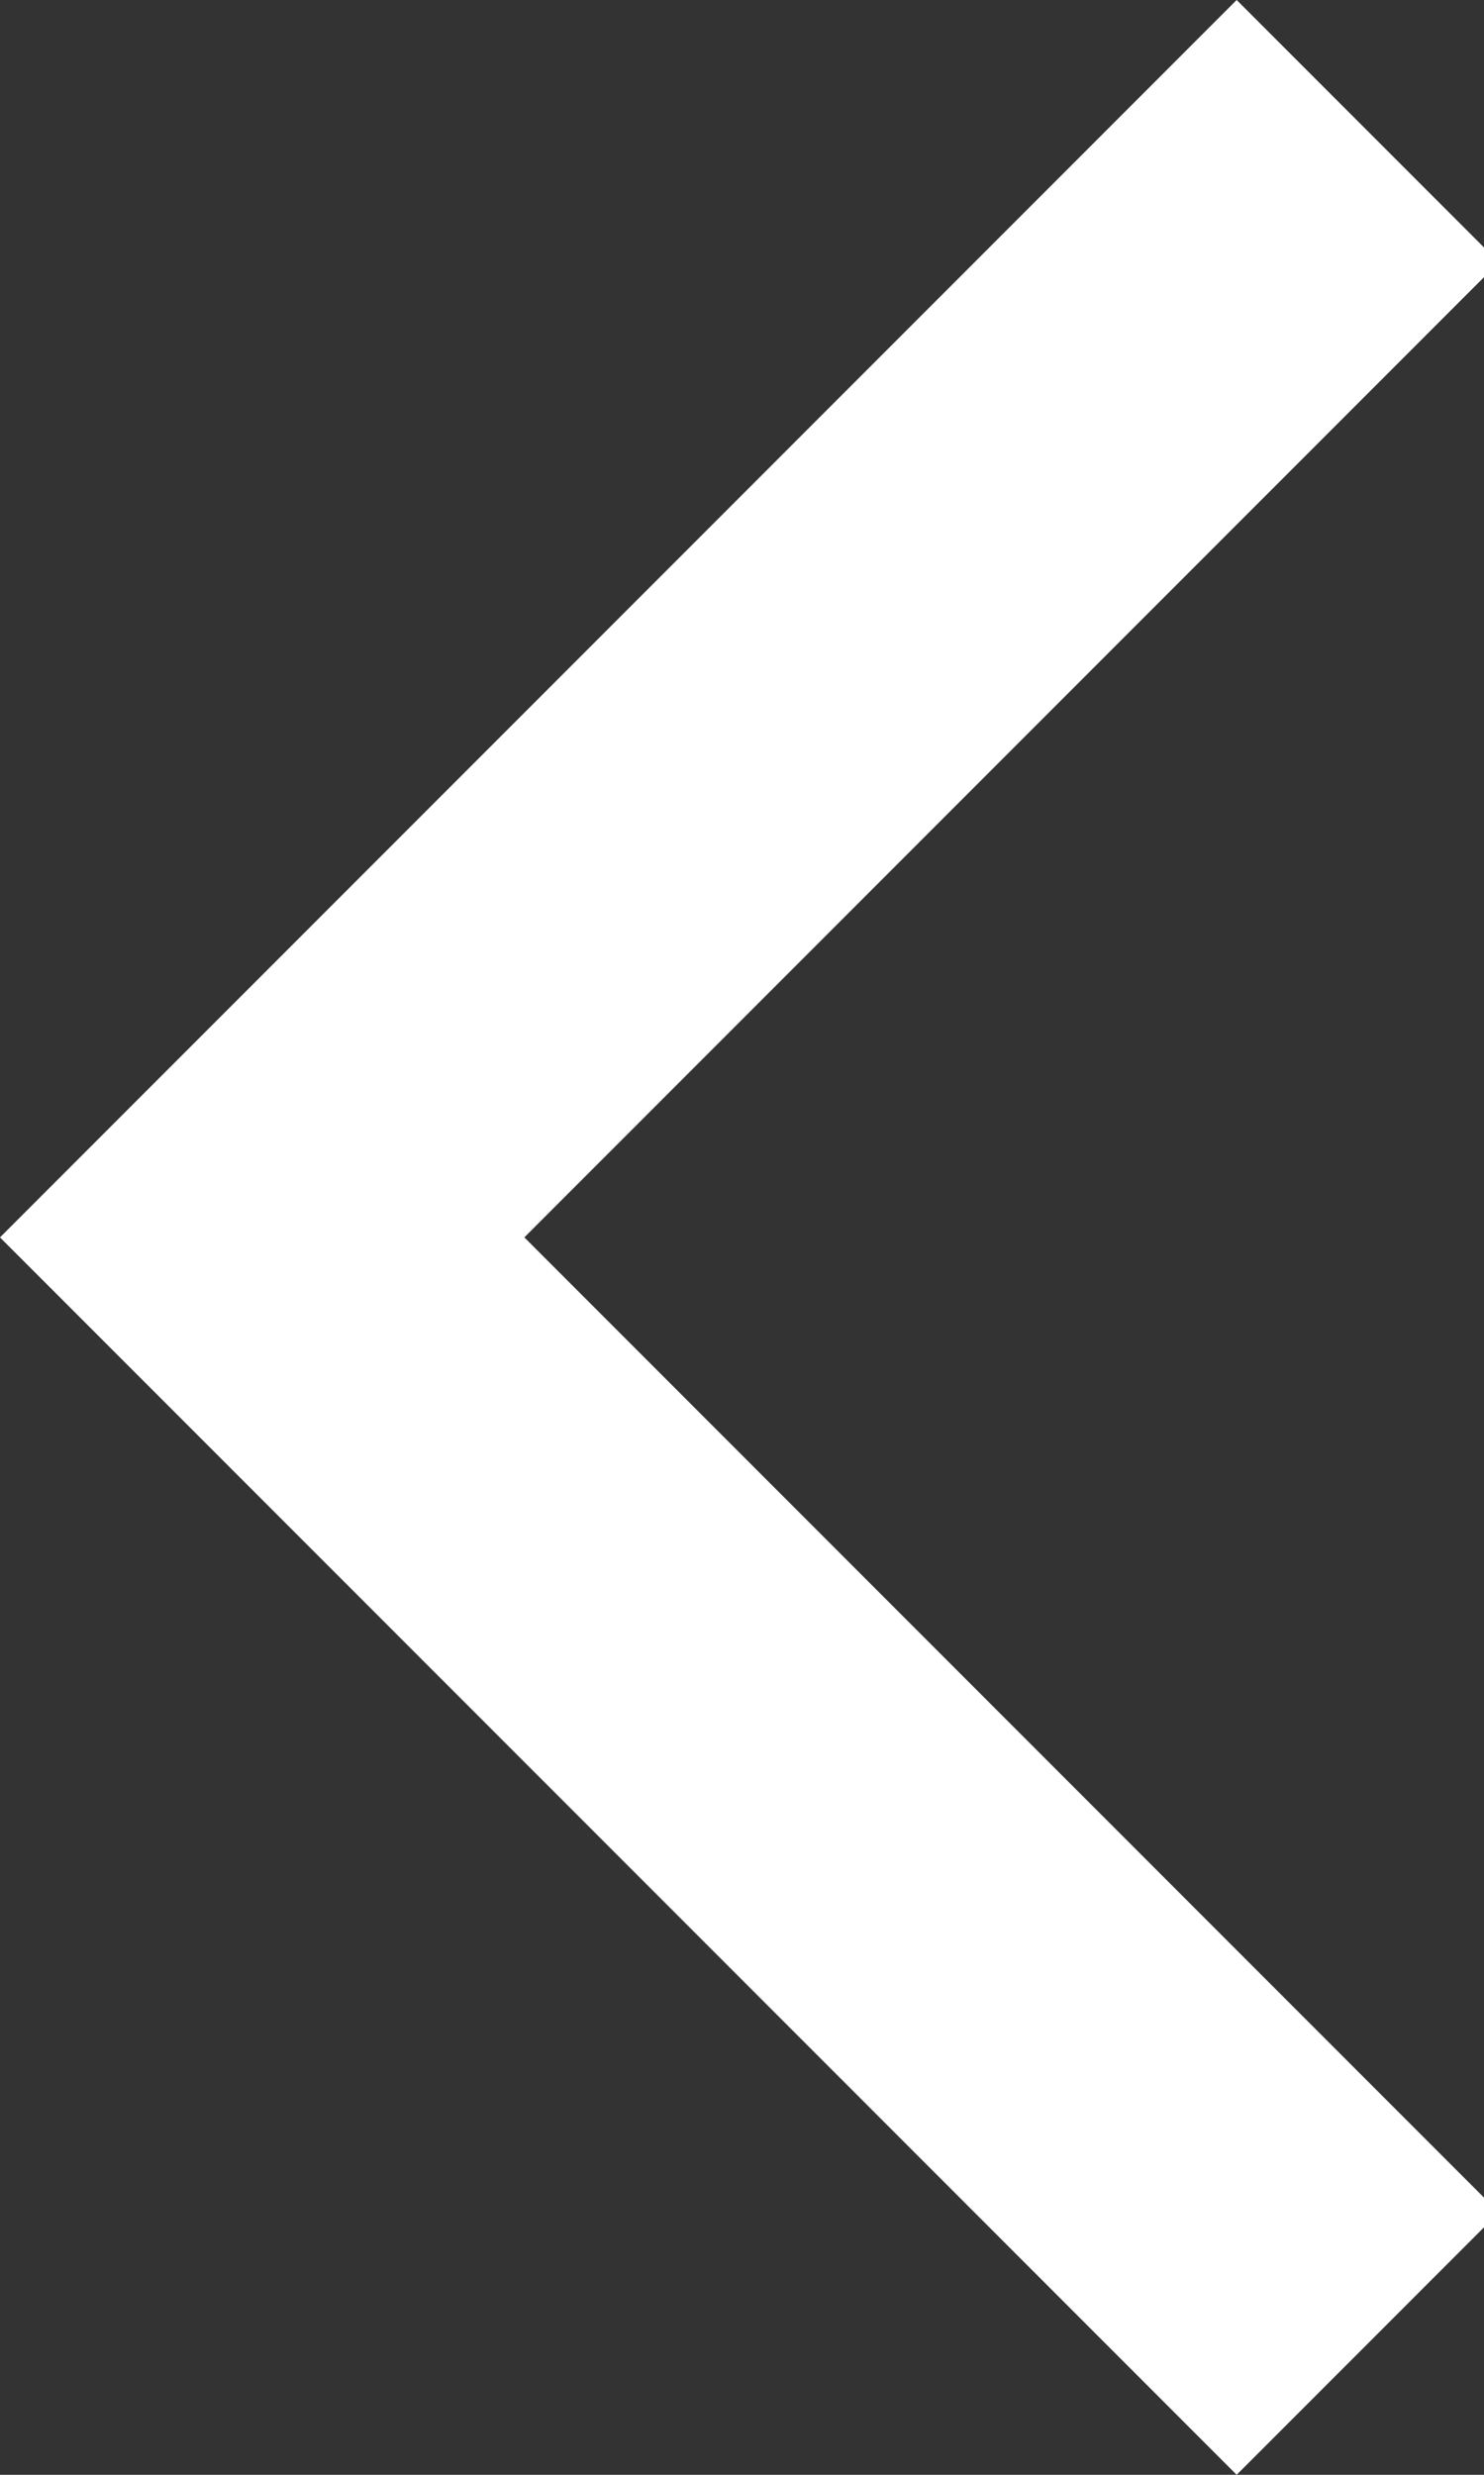 <svg width="12" height="20" xmlns="http://www.w3.org/2000/svg" version="1.1">
   <rect width="100%" height="100%" fill="#333333" stroke="none"/>
   <g id="svg_4">
    <path id="svg_5" fill="white" d="m12.12,17.88l-7.88,-7.88l7.88,-7.88l-2.12,-2.12l-10,10l10,10l2.12,-2.12z" xmlns="http://www.w3.org/2000/svg"/>
   </g>
</svg>